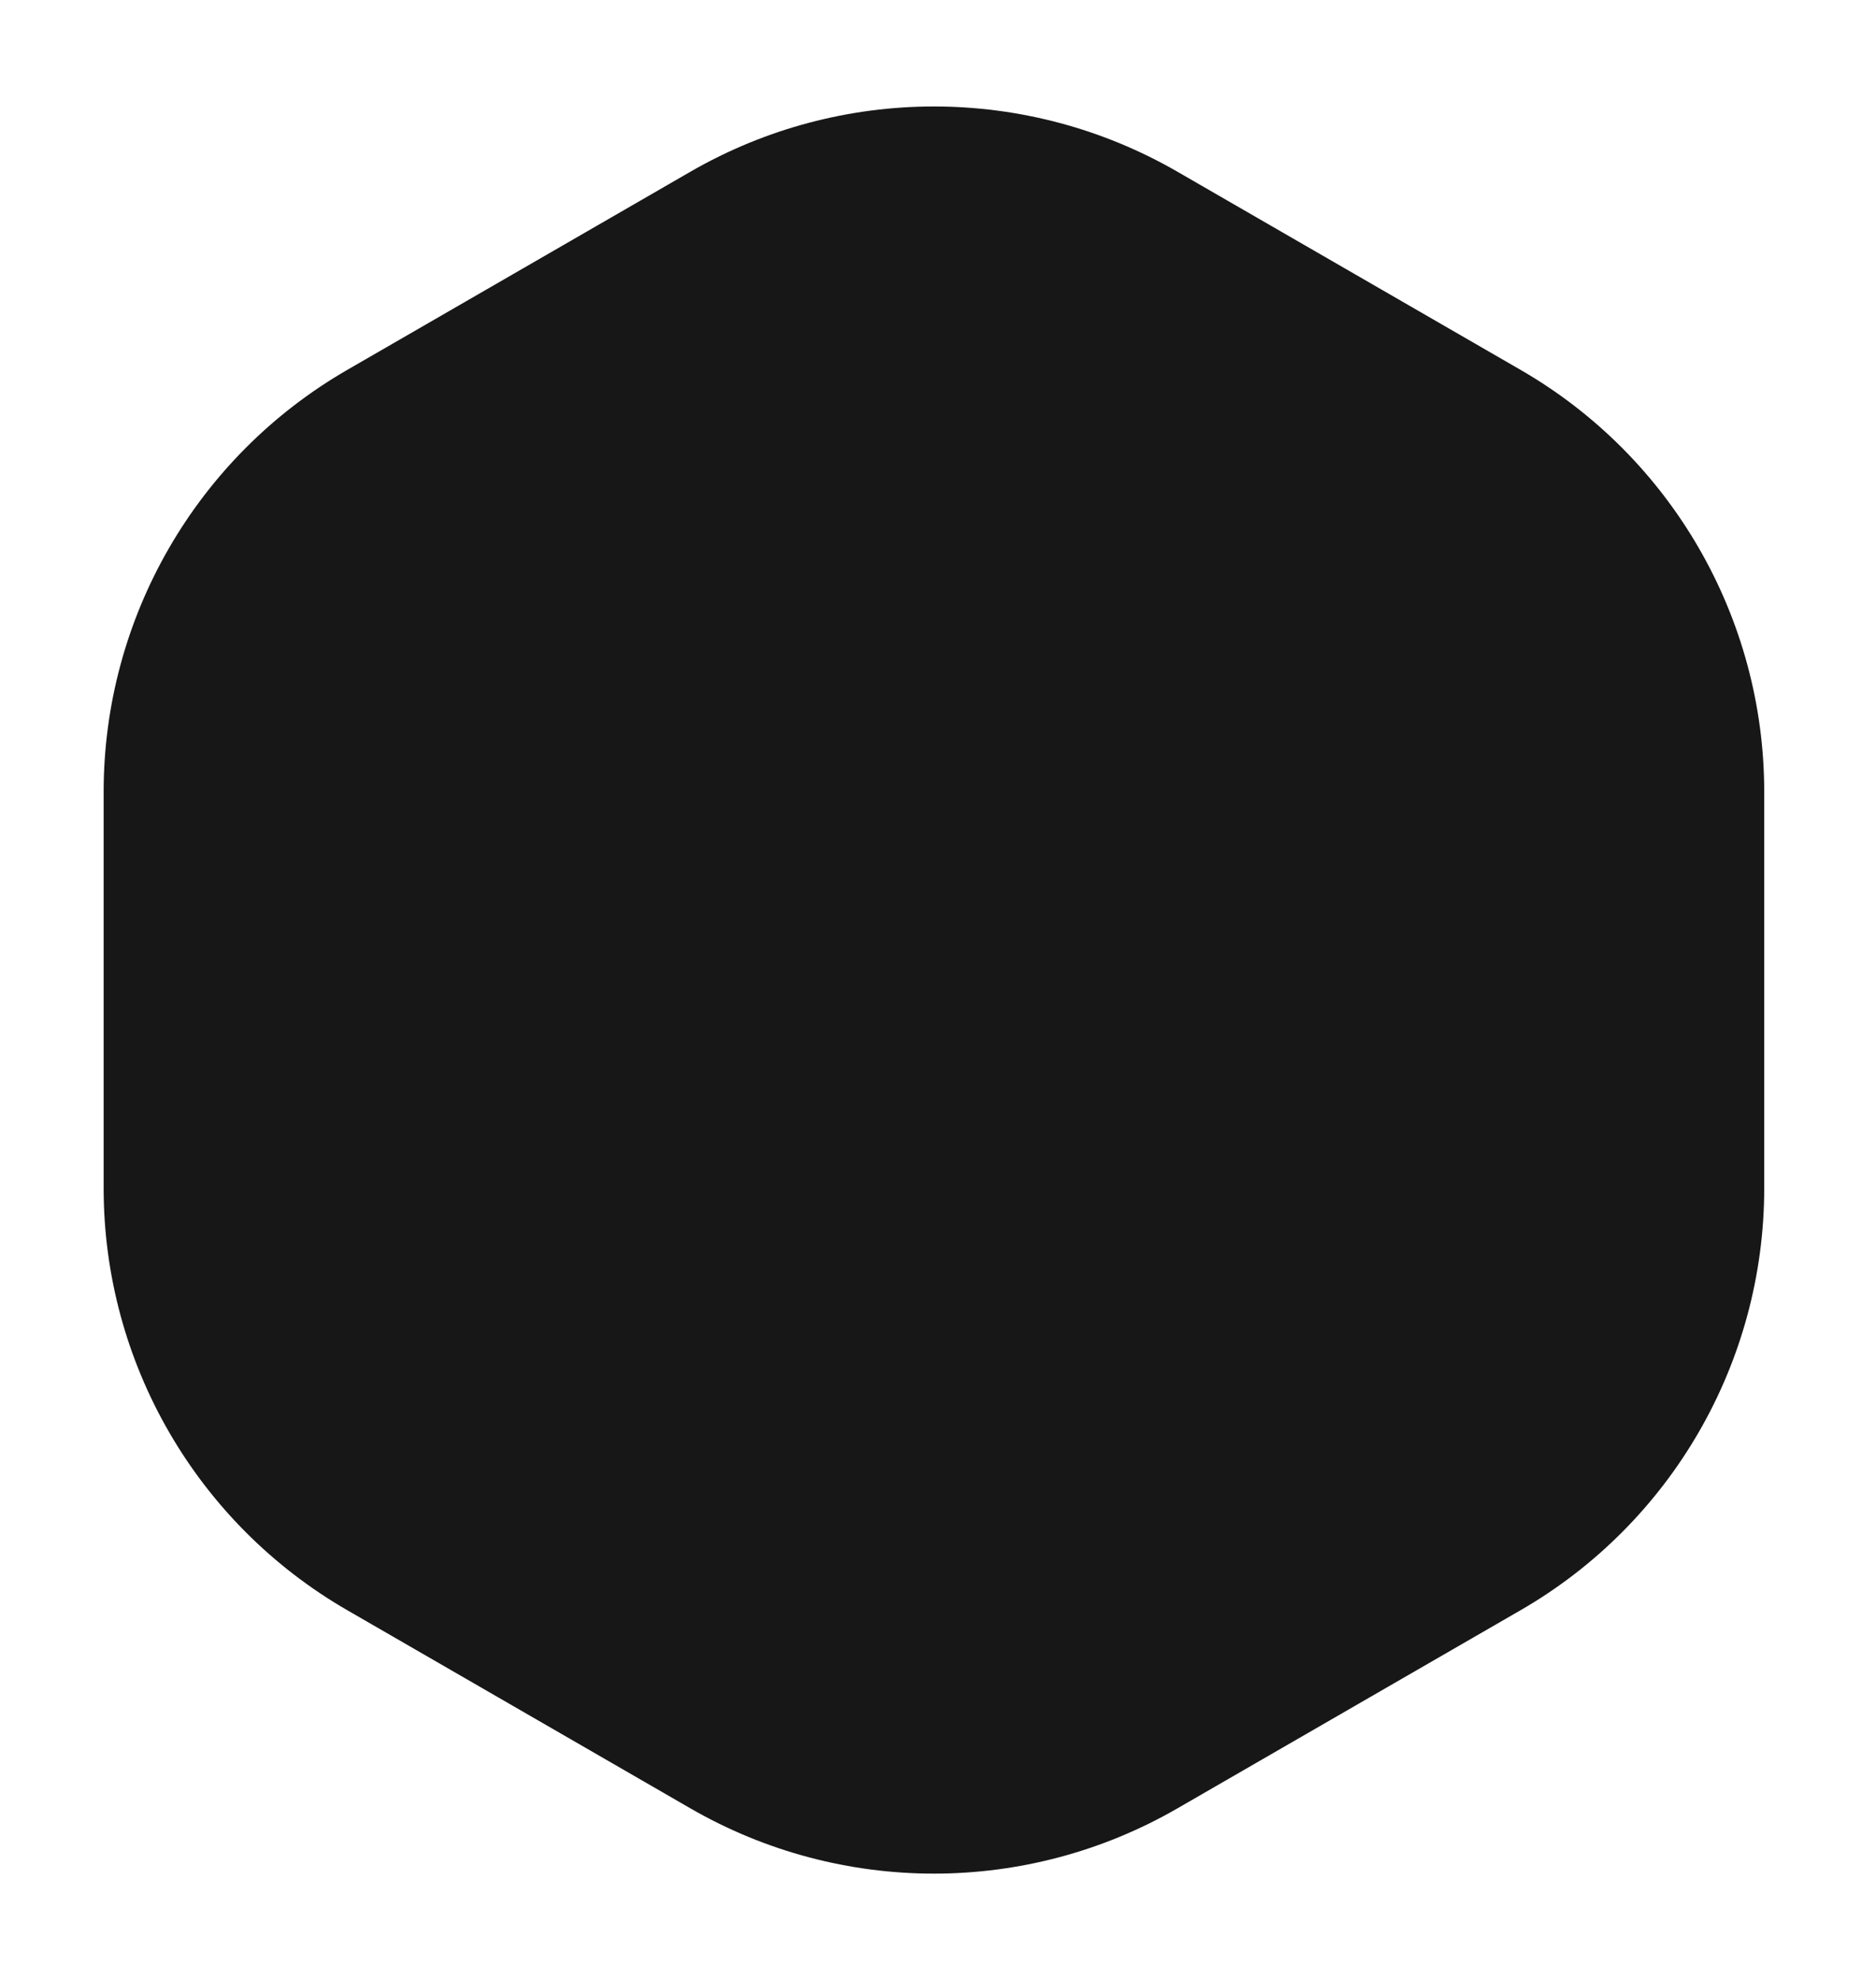 <svg width="181" height="191" viewBox="0 0 181 191" fill="none" xmlns="http://www.w3.org/2000/svg">
<g filter="url(#filter0_f_0_67)">
<path d="M66.607 16.568C81.149 8.172 99.066 8.172 113.607 16.568L146.715 35.682C161.257 44.078 170.215 59.594 170.215 76.385V114.615C170.215 131.406 161.257 146.922 146.715 155.318L113.607 174.432C99.066 182.828 81.149 182.828 66.607 174.432L33.5 155.318C18.958 146.922 10 131.406 10 114.615V76.385C10 59.594 18.958 44.078 33.5 35.682L66.607 16.568Z" fill="#181717"/>
</g>
<defs>
<filter id="filter0_f_0_67" x="0" y="0.271" width="180.215" height="190.458" filterUnits="userSpaceOnUse" color-interpolation-filters="sRGB">
<feFlood flood-opacity="0" result="BackgroundImageFix"/>
<feBlend mode="normal" in="SourceGraphic" in2="BackgroundImageFix" result="shape"/>
<feGaussianBlur stdDeviation="5" result="effect1_foregroundBlur_0_67"/>
</filter>
</defs>
</svg>
